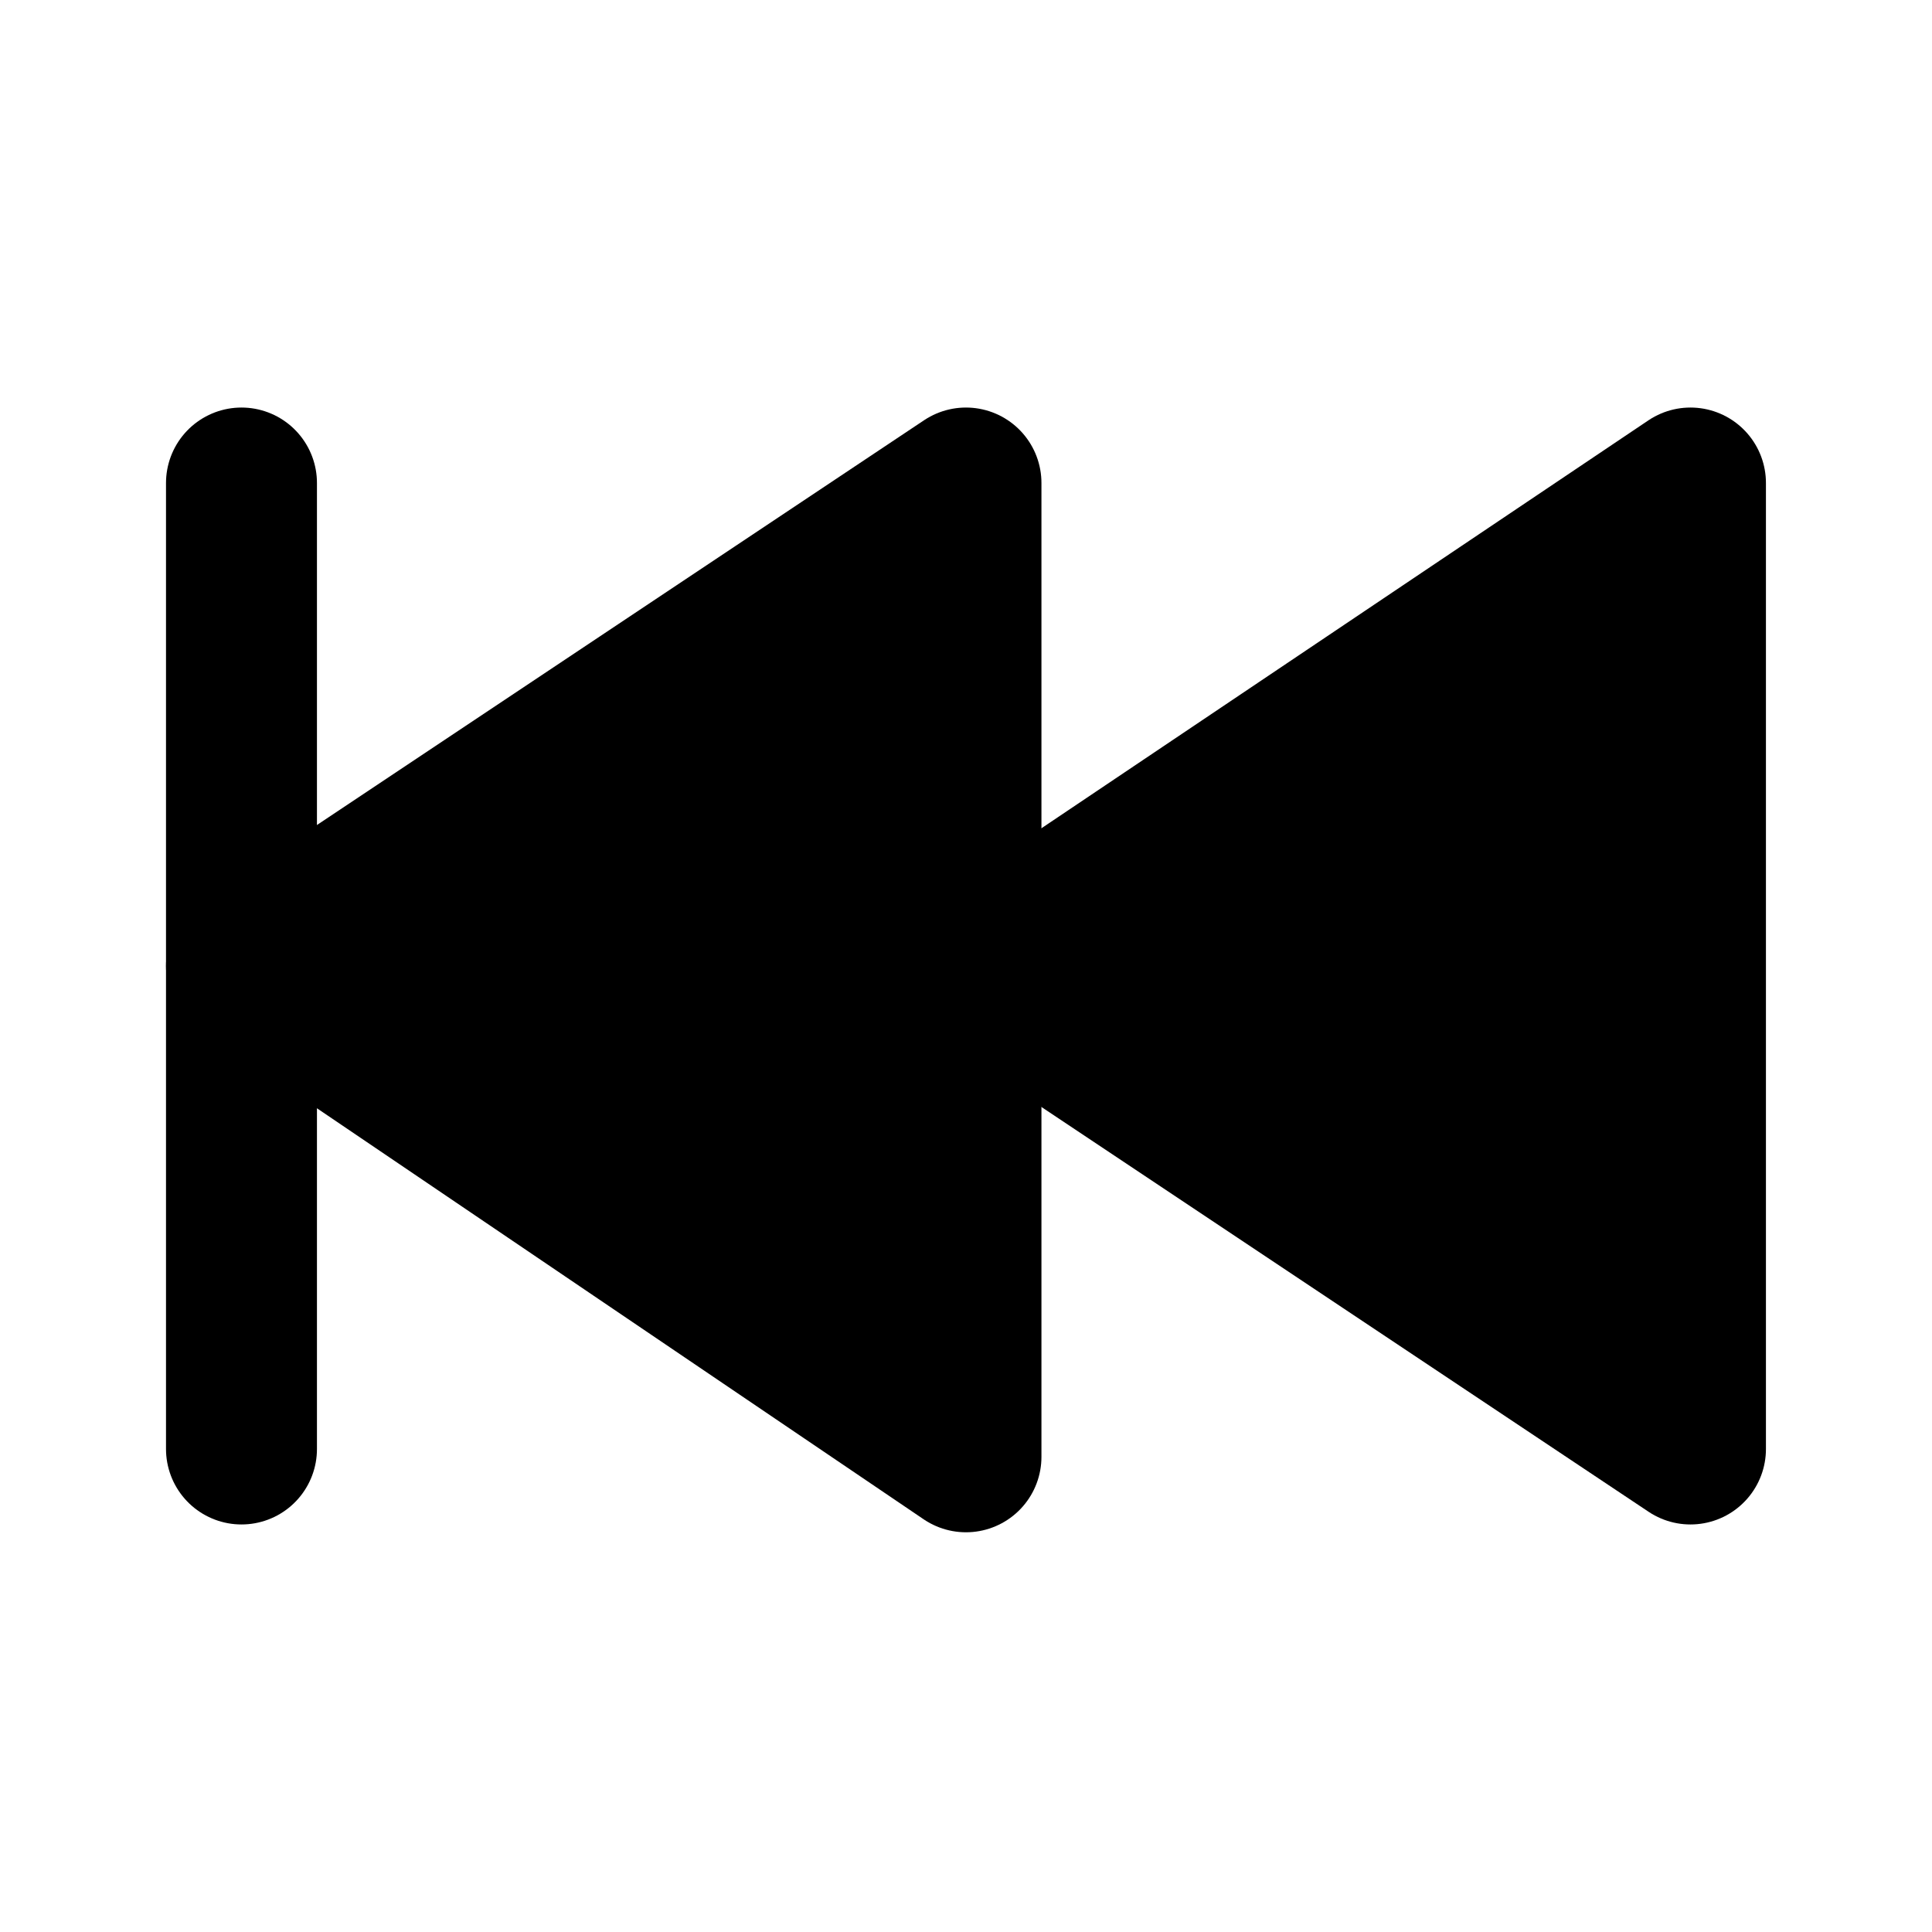 <?xml version="1.0" encoding="UTF-8" standalone="no"?>
<!-- Created with Inkscape (http://www.inkscape.org/) -->

<svg
   width="128"
   height="128"
   viewBox="0 0 33.867 33.867"
   version="1.1"
   id="svg1"
   inkscape:version="1.4 (e7c3feb100, 2024-10-09)"
   sodipodi:docname="button-rewind-to-start.svg"
   xmlns:inkscape="http://www.inkscape.org/namespaces/inkscape"
   xmlns:sodipodi="http://sodipodi.sourceforge.net/DTD/sodipodi-0.dtd"
   xmlns="http://www.w3.org/2000/svg"
   xmlns:svg="http://www.w3.org/2000/svg">
  <sodipodi:namedview
     id="namedview1"
     pagecolor="#505050"
     bordercolor="#eeeeee"
     borderopacity="1"
     inkscape:showpageshadow="0"
     inkscape:pageopacity="0"
     inkscape:pagecheckerboard="0"
     inkscape:deskcolor="#505050"
     inkscape:document-units="px"
     showgrid="true"
     inkscape:zoom="2.8284271"
     inkscape:cx="55.861436"
     inkscape:cy="83.792154"
     inkscape:window-width="1920"
     inkscape:window-height="1011"
     inkscape:window-x="0"
     inkscape:window-y="0"
     inkscape:window-maximized="1"
     inkscape:current-layer="layer1">
    <inkscape:grid
       id="grid4"
       units="px"
       originx="0"
       originy="0"
       spacingx="4.233"
       spacingy="4.233"
       empcolor="#0099e5"
       empopacity="0.302"
       color="#0099e5"
       opacity="0.149"
       empspacing="4"
       enabled="true"
       visible="true" />
  </sodipodi:namedview>
  <defs
     id="defs1" />
  <g
     inkscape:label="Layer 1"
     inkscape:groupmode="layer"
     id="layer1">
    <path
       style="fill:#000000;fill-opacity:1;fill-rule:evenodd;stroke:#000000;stroke-width:2.646;stroke-linecap:round;stroke-linejoin:round;stroke-opacity:1;paint-order:fill markers stroke;stroke-dasharray:none"
       d="M 4.233,8.467 V 25.4"
       id="path6" />
    <path
       style="fill:#000000;fill-opacity:1;fill-rule:evenodd;stroke:#000000;stroke-width:2.646;stroke-linecap:round;stroke-linejoin:round;stroke-opacity:1;paint-order:fill markers stroke;stroke-dasharray:none"
       d="m 4.233,16.933 12.7,8.604 V 8.467 l -12.7,8.467"
       id="path7" />
    <path
       style="fill:#000000;fill-opacity:1;fill-rule:evenodd;stroke:#000000;stroke-width:2.646;stroke-linecap:round;stroke-linejoin:round;stroke-opacity:1;paint-order:fill markers stroke;stroke-dasharray:none"
       d="m 16.933,16.933 12.7,8.467 V 8.467 l -12.7,8.535"
       id="path8" />
  </g>
</svg>
